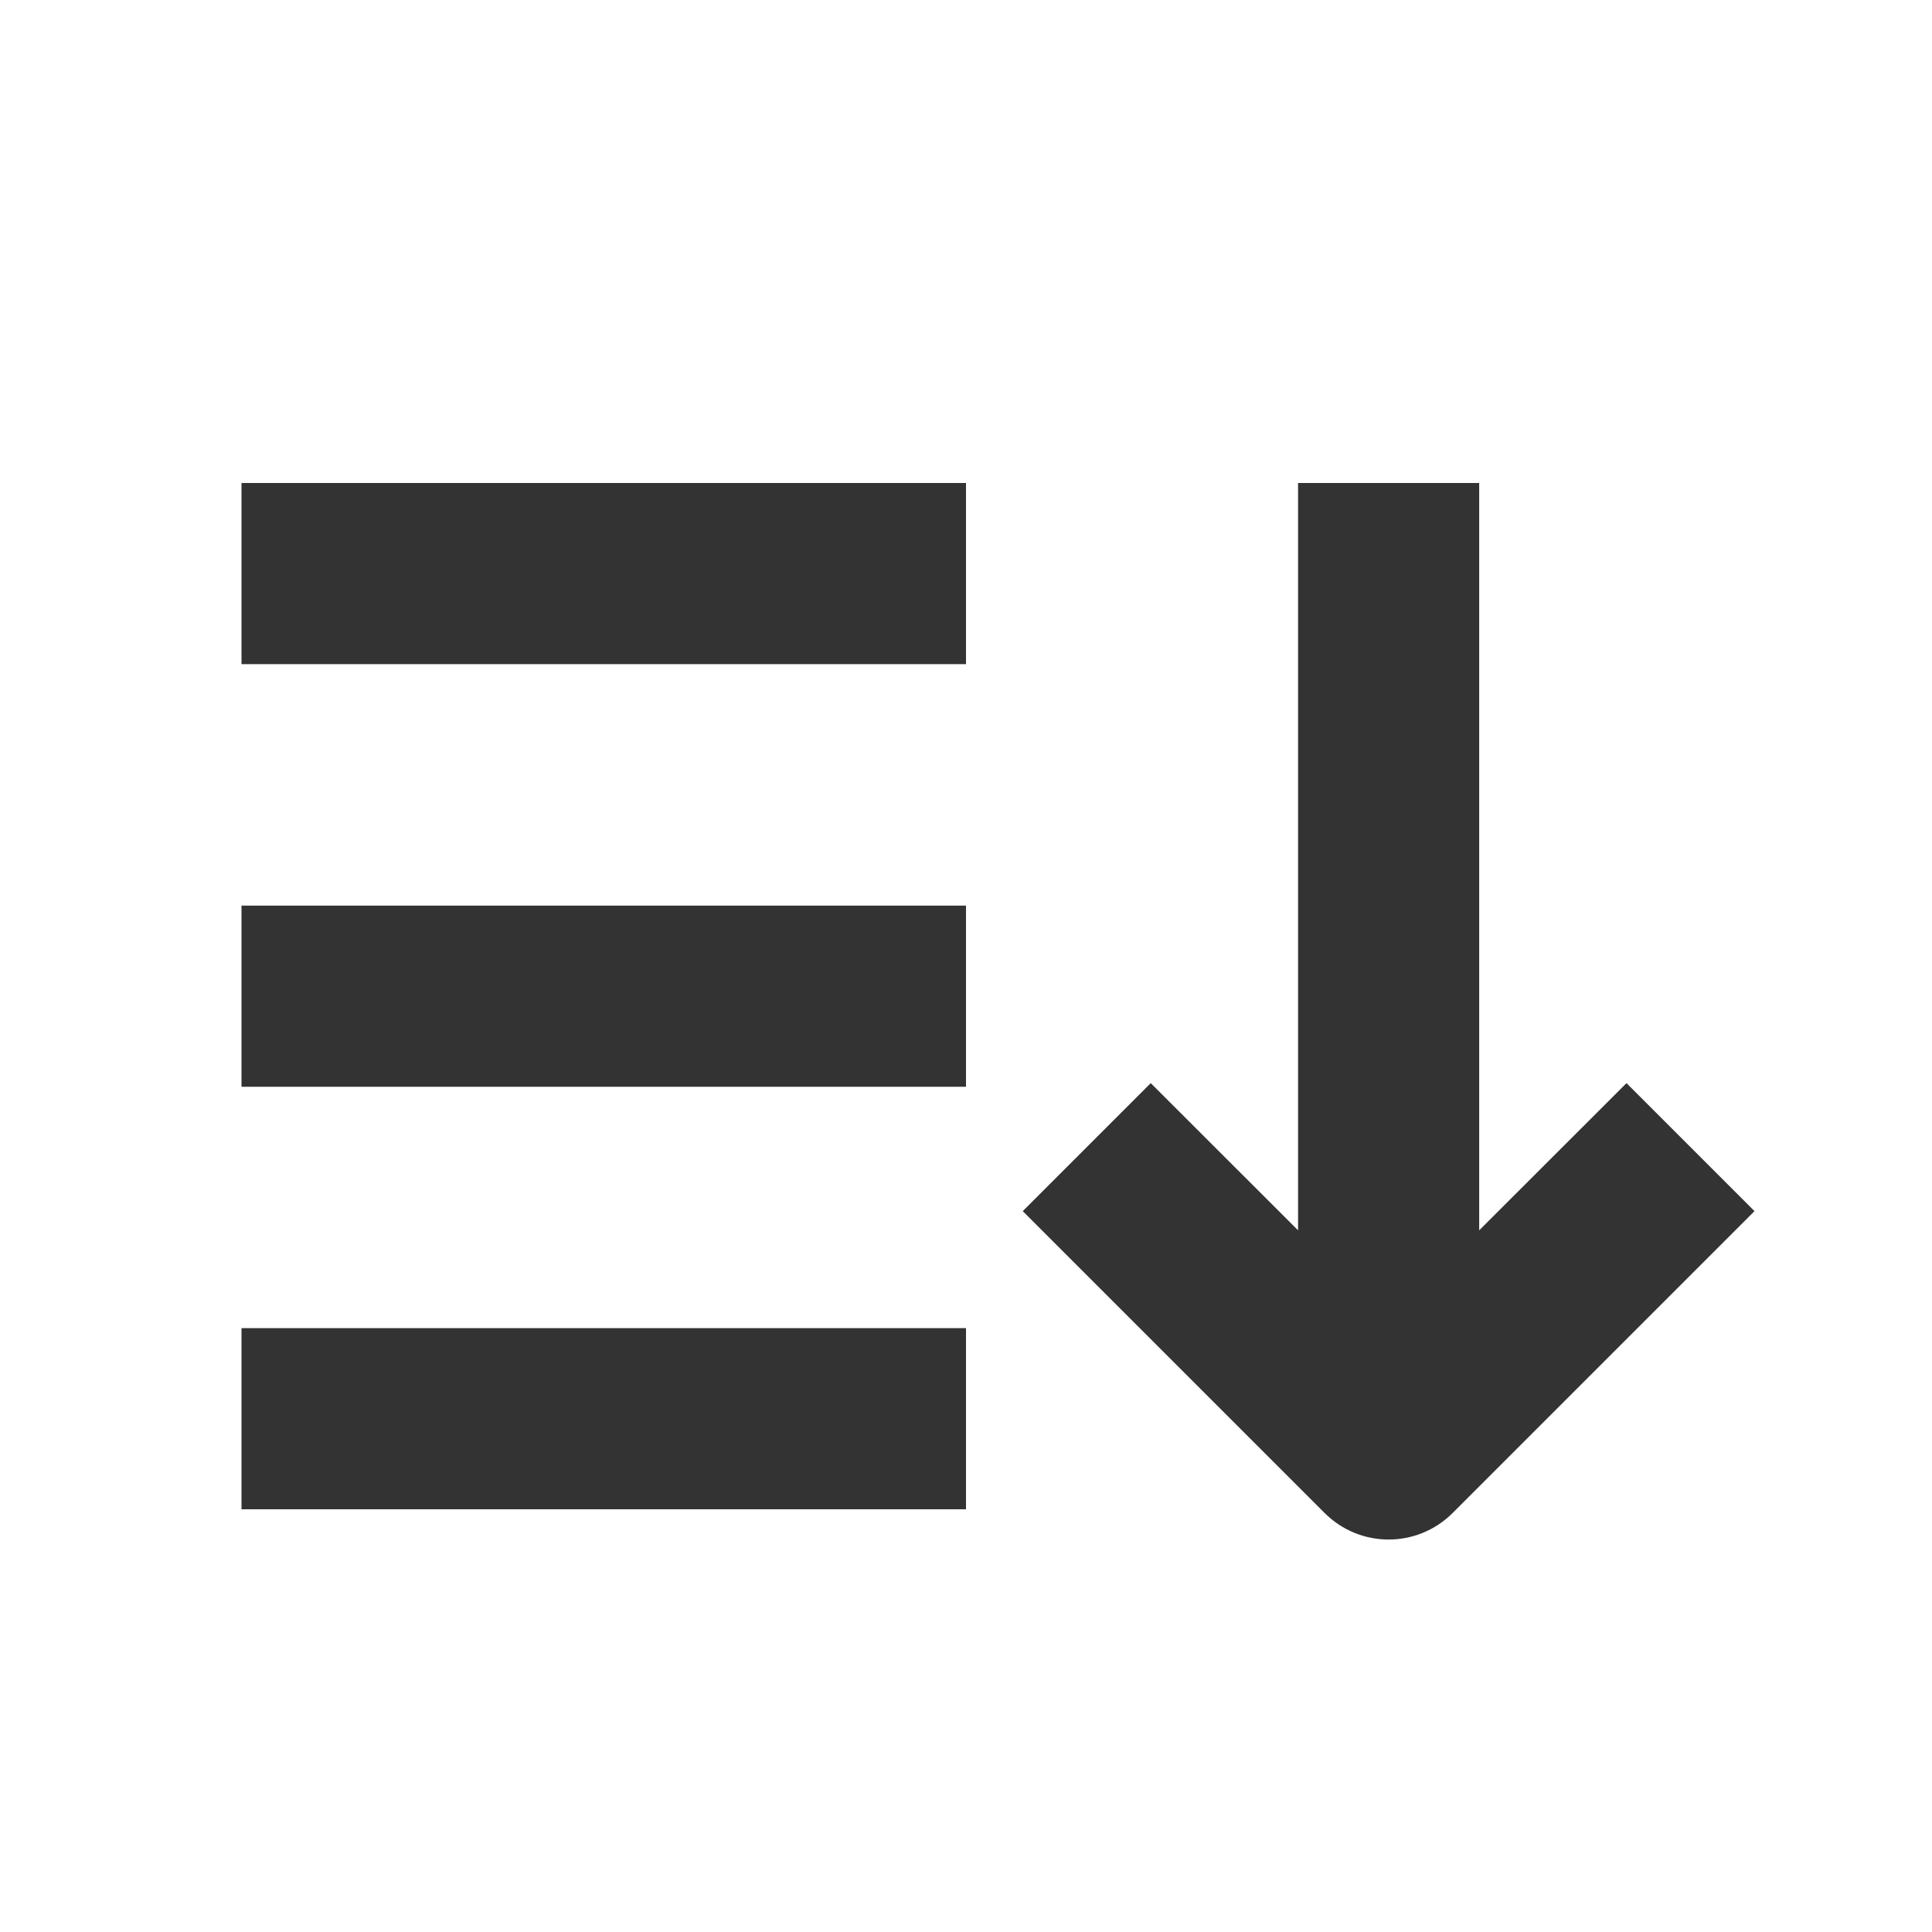 <svg width="16" height="16" viewBox="0 0 16 16" fill="none" xmlns="http://www.w3.org/2000/svg">
<path fill-rule="evenodd" clip-rule="evenodd" d="M12.03 12.53C11.737 12.823 11.263 12.823 10.97 12.53L8.47 10.03L9.53 8.97L10.75 10.189V4H12.25V10.189L13.47 8.97L14.53 10.03L12.03 12.53ZM2 10.999H8V12.499H2V10.999ZM2 7.5H8V9H2V7.5ZM8 4H2V5.5H8V4Z" fill="#333333"/>
</svg>
